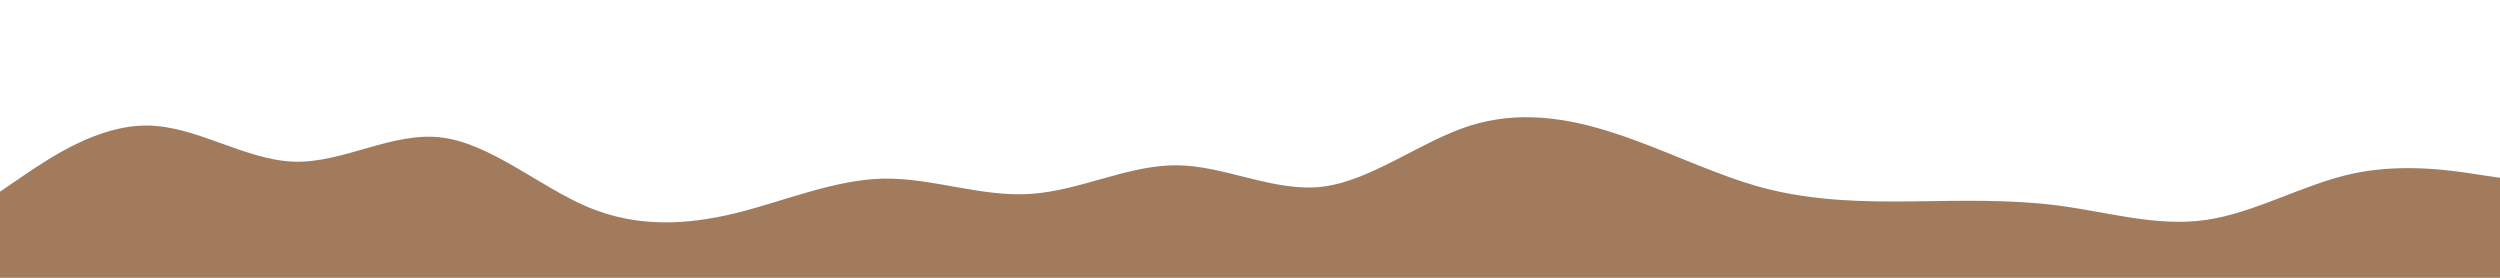 <svg id="visual" viewBox="0 0 900 100" width="900" height="100" xmlns="http://www.w3.org/2000/svg" xmlns:xlink="http://www.w3.org/1999/xlink" version="1.1"><rect x="0" y="0" width="900" height="100" fill="#ffffff"></rect><path d="M0 69L8.8 63C17.7 57 35.3 45 53 45.2C70.7 45.3 88.3 57.7 106 58.2C123.7 58.7 141.3 47.3 159 49.5C176.7 51.7 194.3 67.3 212 74.7C229.7 82 247.3 81 265 76.7C282.7 72.3 300.3 64.7 318 64.3C335.7 64 353.3 71 371 69.8C388.7 68.7 406.3 59.3 423.8 59.5C441.3 59.7 458.7 69.3 476.2 67.2C493.7 65 511.3 51 529 45.3C546.7 39.7 564.3 42.3 582 48.2C599.7 54 617.3 63 635 67.7C652.7 72.3 670.3 72.7 688 72.5C705.7 72.3 723.3 71.7 741 74C758.7 76.3 776.3 81.7 794 79.2C811.7 76.7 829.3 66.3 847 62.5C864.7 58.7 882.3 61.3 891.2 62.7L900 64L900 101L891.2 101C882.3 101 864.7 101 847 101C829.3 101 811.7 101 794 101C776.3 101 758.7 101 741 101C723.3 101 705.7 101 688 101C670.3 101 652.7 101 635 101C617.3 101 599.7 101 582 101C564.3 101 546.7 101 529 101C511.3 101 493.7 101 476.2 101C458.7 101 441.3 101 423.8 101C406.3 101 388.7 101 371 101C353.3 101 335.7 101 318 101C300.3 101 282.7 101 265 101C247.3 101 229.7 101 212 101C194.3 101 176.7 101 159 101C141.3 101 123.7 101 106 101C88.3 101 70.7 101 53 101C35.3 101 17.7 101 8.8 101L0 101Z" fill="#A27B5C" stroke-linecap="round" stroke-linejoin="miter"></path></svg>